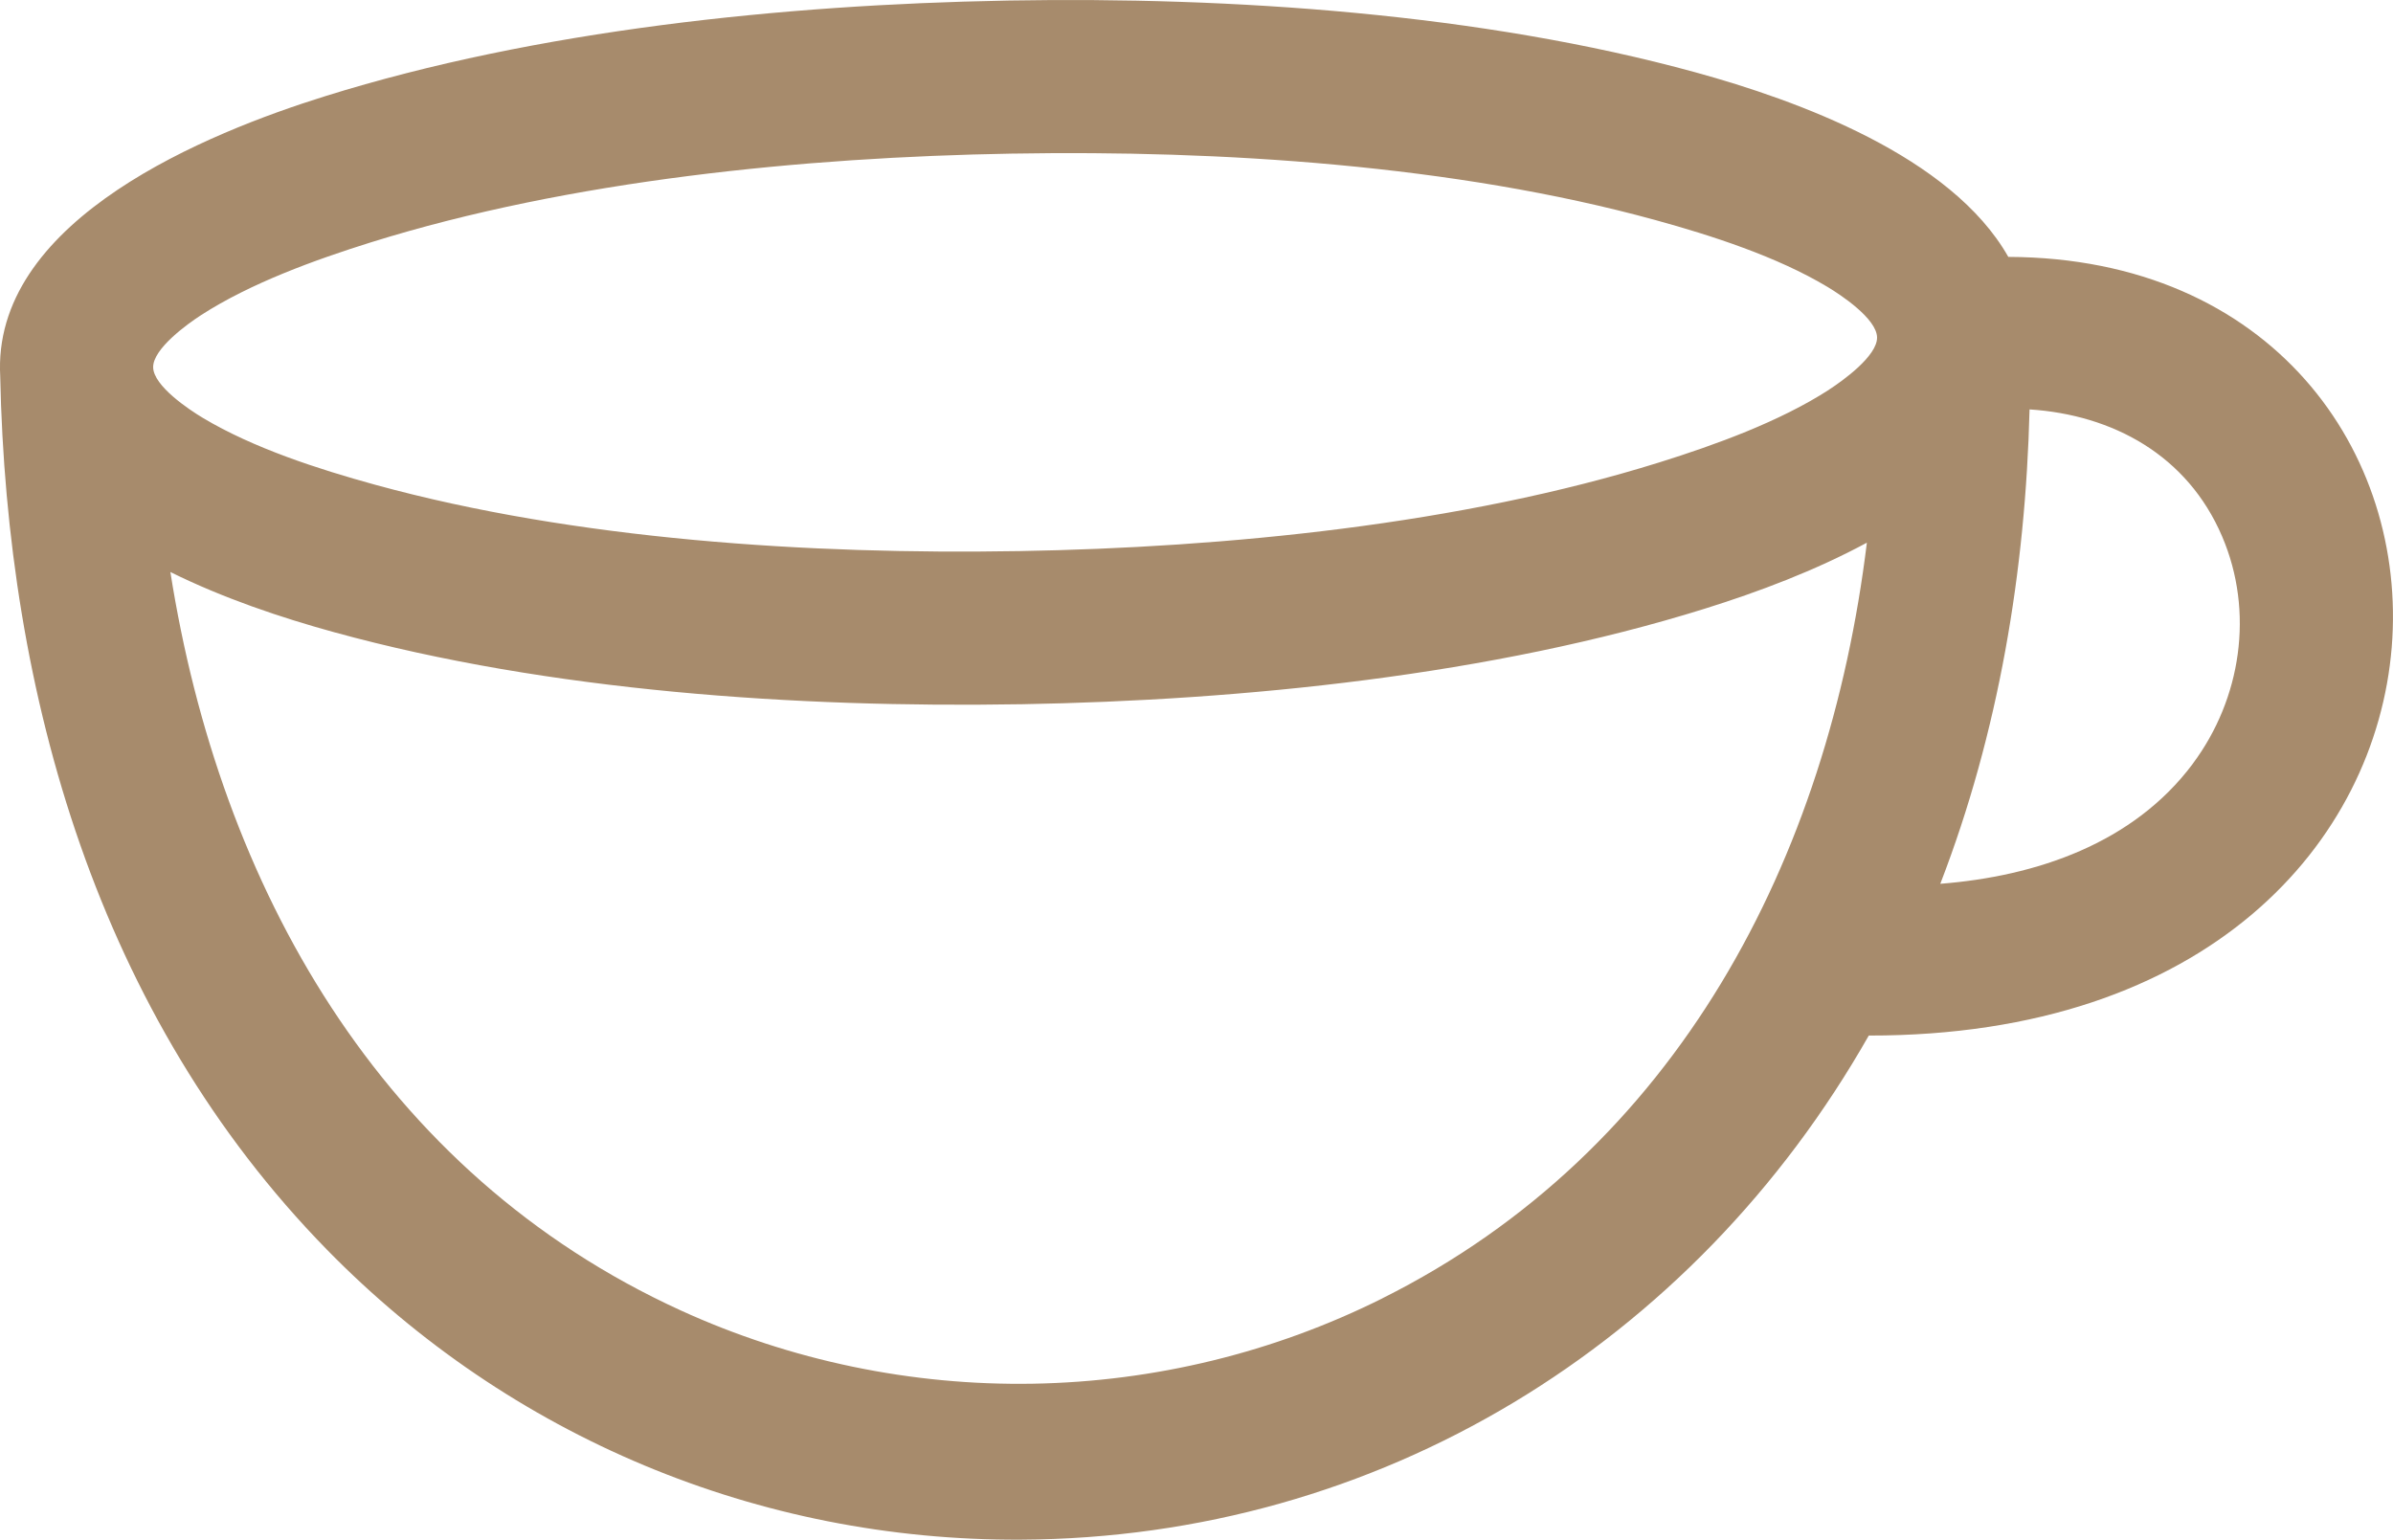 <?xml version="1.0" encoding="UTF-8"?>
<svg id="Camada_2" data-name="Camada 2" xmlns="http://www.w3.org/2000/svg" viewBox="0 0 500 321.73">
  <defs>
    <style>
      .cls-1 {
        fill: #a78b6c;
        stroke-width: 0px;
      }
    </style>
  </defs>
  <g id="Xícara">
    <path id="_2_-_Xícara" data-name="2 - Xícara" class="cls-1" d="M419.62,53.68c-11.93-21.07-44.1-32.72-65.31-38.55C309.37,2.79,257.3-.69,210.86.11l-.88.02h-.02c-46.22.86-97.78,6.15-141.99,19.96C43.28,27.79-.54,45.58,0,77.31c0,.37.02.74.04,1.11,1.36,66.92,20.52,133.91,68.27,182.71,38.31,39.15,90.21,60.87,144.98,60.6,74.83-.36,140.53-40.86,177.18-105.34,142.14.15,139.52-162.3,29.14-162.71ZM288.87,271.29c-22.68,11.34-47.67,17.41-73.02,17.85-25.29.44-50.62-4.8-73.63-15.32-62.82-28.71-96.3-88.73-106.62-154.29,10.97,5.44,23,9.5,34.29,12.6,44.86,12.32,96.8,15.81,143.17,15.03h.33c46.44-.81,98.37-6.08,142.85-19.98,11.17-3.49,23.06-7.96,33.83-13.78-8.05,65.88-39.44,127.01-101.22,157.89ZM382.2,81.41c-10.31,6.67-23.82,11.56-35.49,15.21-41.54,12.97-90.5,17.79-133.86,18.54h-.14s-.09,0-.09,0c-43.3.74-92.35-2.36-134.25-13.87-11.79-3.24-25.46-7.65-35.99-13.97-2.83-1.69-10.31-6.66-10.38-10.56-.07-3.89,7.24-9.12,10.01-10.91,10.31-6.67,23.82-11.56,35.49-15.21,41.55-12.97,90.52-17.79,133.88-18.54h.19c43.3-.75,92.35,2.36,134.26,13.87,11.79,3.24,25.46,7.65,35.99,13.97,2.83,1.69,10.31,6.66,10.38,10.56.07,3.89-7.24,9.11-10.01,10.9ZM458.16,159.61c-12.41,16.62-32.67,23.5-52.75,25.07,12.19-31.57,17.81-65.33,18.65-99.13,17.39,1.13,32.98,9.56,40.24,26.55,6.73,15.73,4.01,33.9-6.15,47.51Z"/>
  </g>
</svg>
